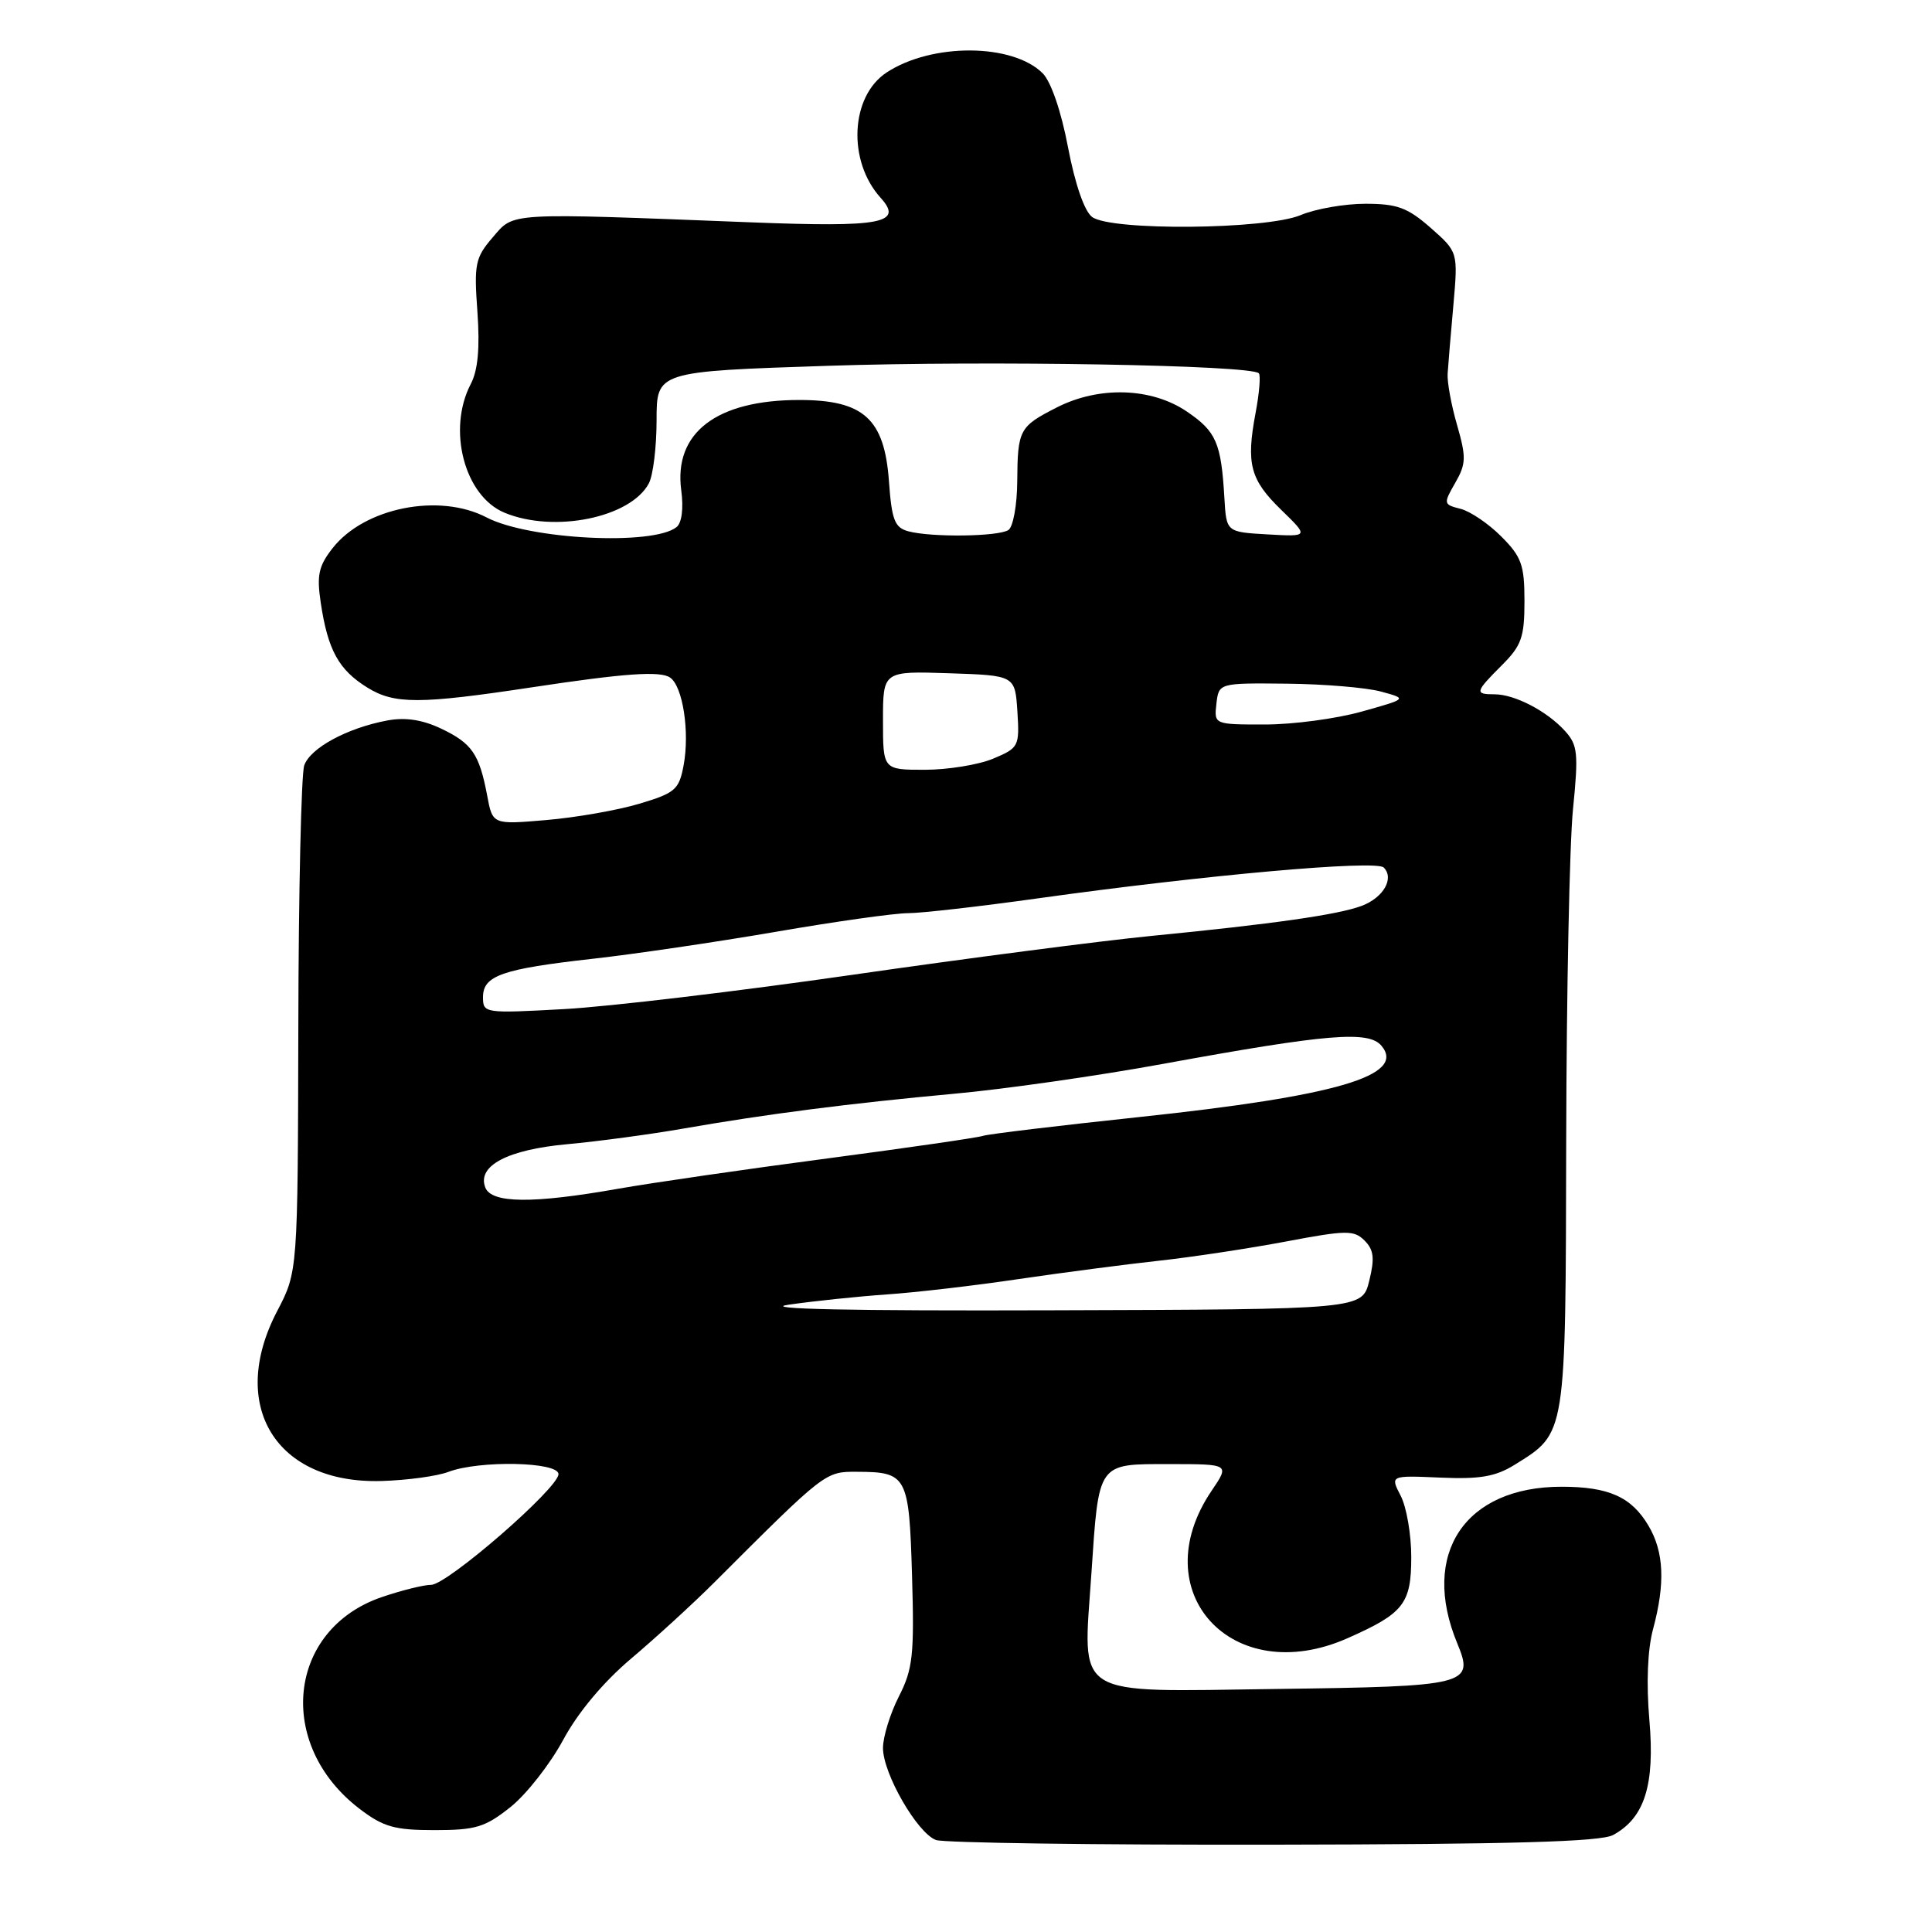 <?xml version="1.0" encoding="UTF-8" standalone="no"?>
<!DOCTYPE svg PUBLIC "-//W3C//DTD SVG 1.1//EN" "http://www.w3.org/Graphics/SVG/1.1/DTD/svg11.dtd" >
<svg xmlns="http://www.w3.org/2000/svg" xmlns:xlink="http://www.w3.org/1999/xlink" version="1.1" viewBox="0 0 256 256">
 <g >
 <path fill="currentColor"
d=" M 213.74 243.15 C 217.92 240.89 219.30 236.51 218.55 227.91 C 218.13 223.03 218.31 218.58 219.04 215.86 C 220.67 209.80 220.49 205.63 218.43 202.16 C 216.18 198.35 213.17 197.00 206.91 197.00 C 194.11 197.00 188.18 205.88 193.09 217.74 C 195.38 223.27 194.60 223.46 168.95 223.80 C 141.86 224.16 143.49 225.18 144.61 208.59 C 145.61 193.66 145.37 194.00 154.95 194.00 C 162.94 194.00 162.94 194.00 160.56 197.51 C 151.44 210.94 163.30 223.83 178.56 217.07 C 186.00 213.78 187.00 212.51 187.00 206.30 C 187.00 203.33 186.37 199.69 185.60 198.20 C 184.20 195.50 184.20 195.50 190.85 195.79 C 196.10 196.02 198.17 195.66 200.70 194.09 C 207.57 189.81 207.45 190.52 207.53 151.07 C 207.57 131.51 207.97 111.78 208.43 107.22 C 209.17 99.83 209.06 98.72 207.38 96.87 C 205.01 94.24 200.71 92.00 198.05 92.00 C 195.37 92.00 195.44 91.71 199.00 88.15 C 201.61 85.55 202.00 84.43 202.00 79.65 C 202.00 74.85 201.61 73.77 198.92 71.08 C 197.23 69.38 194.80 67.74 193.52 67.42 C 191.26 66.85 191.24 66.75 192.82 63.99 C 194.27 61.47 194.30 60.60 193.07 56.32 C 192.30 53.67 191.74 50.60 191.82 49.50 C 191.89 48.40 192.23 44.32 192.58 40.44 C 193.20 33.39 193.20 33.39 189.57 30.19 C 186.52 27.51 185.13 27.00 180.93 27.00 C 178.18 27.00 174.32 27.67 172.35 28.50 C 167.74 30.43 147.20 30.61 144.71 28.75 C 143.69 27.99 142.45 24.40 141.52 19.53 C 140.62 14.76 139.27 10.83 138.16 9.71 C 134.17 5.73 123.48 5.67 117.49 9.60 C 112.68 12.75 112.27 21.32 116.68 26.20 C 119.75 29.59 116.87 30.14 99.50 29.46 C 66.89 28.19 68.16 28.11 65.29 31.45 C 62.97 34.14 62.80 34.98 63.26 41.32 C 63.60 46.10 63.33 49.07 62.38 50.88 C 59.23 56.92 61.54 65.74 66.86 67.94 C 73.42 70.66 83.54 68.60 85.97 64.06 C 86.54 63.00 87.00 59.23 87.00 55.68 C 87.00 49.22 87.00 49.22 109.75 48.47 C 130.97 47.77 165.71 48.37 166.80 49.46 C 167.06 49.73 166.87 52.09 166.37 54.72 C 165.10 61.48 165.65 63.56 169.79 67.58 C 173.43 71.12 173.43 71.12 167.96 70.81 C 162.50 70.50 162.50 70.50 162.24 66.00 C 161.81 58.66 161.16 57.18 157.26 54.53 C 152.58 51.35 145.63 51.13 140.03 53.99 C 135.06 56.52 134.84 56.93 134.79 63.79 C 134.77 66.93 134.24 69.83 133.62 70.23 C 132.29 71.11 123.41 71.22 120.36 70.40 C 118.55 69.91 118.16 68.92 117.79 63.76 C 117.19 55.49 114.44 53.00 105.91 53.00 C 94.93 53.00 89.25 57.35 90.27 64.98 C 90.59 67.36 90.34 69.29 89.65 69.84 C 86.55 72.33 70.09 71.49 64.47 68.56 C 58.20 65.29 48.30 67.26 44.09 72.61 C 42.22 74.99 41.95 76.21 42.50 79.86 C 43.44 86.15 44.88 88.76 48.68 91.11 C 52.27 93.33 55.61 93.32 70.50 91.07 C 82.77 89.21 87.47 88.88 88.79 89.78 C 90.48 90.94 91.41 96.99 90.58 101.42 C 89.98 104.64 89.46 105.08 84.71 106.50 C 81.84 107.36 76.30 108.33 72.39 108.66 C 65.27 109.27 65.27 109.27 64.55 105.40 C 63.51 99.90 62.54 98.49 58.44 96.54 C 55.95 95.36 53.70 95.02 51.30 95.47 C 45.99 96.47 41.10 99.12 40.31 101.43 C 39.92 102.57 39.56 118.12 39.53 136.00 C 39.46 168.50 39.46 168.50 36.73 173.72 C 30.17 186.26 36.56 196.66 50.57 196.24 C 53.95 196.14 57.93 195.60 59.42 195.03 C 63.51 193.48 74.00 193.69 74.00 195.33 C 74.00 197.19 59.26 210.00 57.12 210.00 C 56.15 210.00 53.21 210.73 50.60 211.62 C 38.08 215.89 36.48 231.17 47.66 239.69 C 50.79 242.08 52.29 242.50 57.58 242.50 C 63.04 242.50 64.29 242.12 67.66 239.43 C 69.77 237.74 72.90 233.74 74.62 230.55 C 76.58 226.91 79.94 222.89 83.62 219.78 C 86.85 217.05 91.83 212.50 94.67 209.66 C 109.36 194.98 109.34 195.00 113.54 195.02 C 120.20 195.04 120.46 195.53 120.85 208.81 C 121.16 219.32 120.96 221.16 119.10 224.80 C 117.95 227.07 117.00 230.14 117.00 231.62 C 117.00 235.01 121.54 242.89 124.02 243.81 C 125.04 244.19 145.14 244.47 168.69 244.43 C 200.24 244.38 212.09 244.05 213.74 243.15 Z  M 104.50 172.88 C 107.80 172.40 113.65 171.79 117.50 171.52 C 121.35 171.26 129.22 170.34 135.00 169.48 C 140.78 168.63 149.10 167.54 153.50 167.06 C 157.90 166.58 165.50 165.43 170.38 164.51 C 178.41 162.99 179.41 162.98 180.81 164.38 C 182.04 165.61 182.17 166.73 181.43 169.72 C 180.50 173.50 180.50 173.50 139.50 173.62 C 112.70 173.71 100.58 173.45 104.50 172.88 Z  M 64.30 157.34 C 63.20 154.47 67.26 152.33 75.19 151.61 C 79.21 151.24 86.10 150.32 90.50 149.55 C 101.68 147.60 112.51 146.21 126.50 144.92 C 133.10 144.32 145.47 142.55 154.00 140.99 C 175.94 136.98 181.36 136.53 183.06 138.58 C 186.34 142.52 177.13 145.23 151.00 148.01 C 140.28 149.15 130.93 150.27 130.24 150.51 C 129.54 150.75 120.27 152.09 109.62 153.50 C 98.98 154.90 86.50 156.71 81.88 157.52 C 70.55 159.52 65.11 159.46 64.30 157.34 Z  M 64.00 132.13 C 64.00 129.27 66.52 128.39 78.56 127.04 C 83.95 126.44 94.82 124.84 102.74 123.48 C 110.65 122.11 118.56 121.00 120.31 121.00 C 122.06 121.00 129.79 120.12 137.50 119.04 C 159.61 115.95 182.32 113.92 183.35 114.95 C 184.78 116.38 183.32 118.93 180.46 120.02 C 177.35 121.20 168.74 122.43 152.50 124.02 C 145.90 124.67 128.12 126.98 113.00 129.16 C 97.88 131.34 80.66 133.39 74.75 133.71 C 64.20 134.29 64.00 134.26 64.00 132.13 Z  M 117.00 95.46 C 117.00 88.92 117.00 88.92 125.75 89.21 C 134.50 89.50 134.50 89.50 134.81 94.28 C 135.10 98.90 135.00 99.10 131.59 100.53 C 129.65 101.34 125.57 102.00 122.53 102.00 C 117.00 102.00 117.00 102.00 117.00 95.46 Z  M 161.18 93.25 C 161.50 90.50 161.50 90.50 170.50 90.59 C 175.45 90.64 181.07 91.11 183.00 91.64 C 186.50 92.59 186.50 92.59 180.43 94.29 C 177.10 95.23 171.33 96.00 167.62 96.00 C 160.87 96.00 160.87 96.00 161.18 93.25 Z "/>
</g>
</svg>